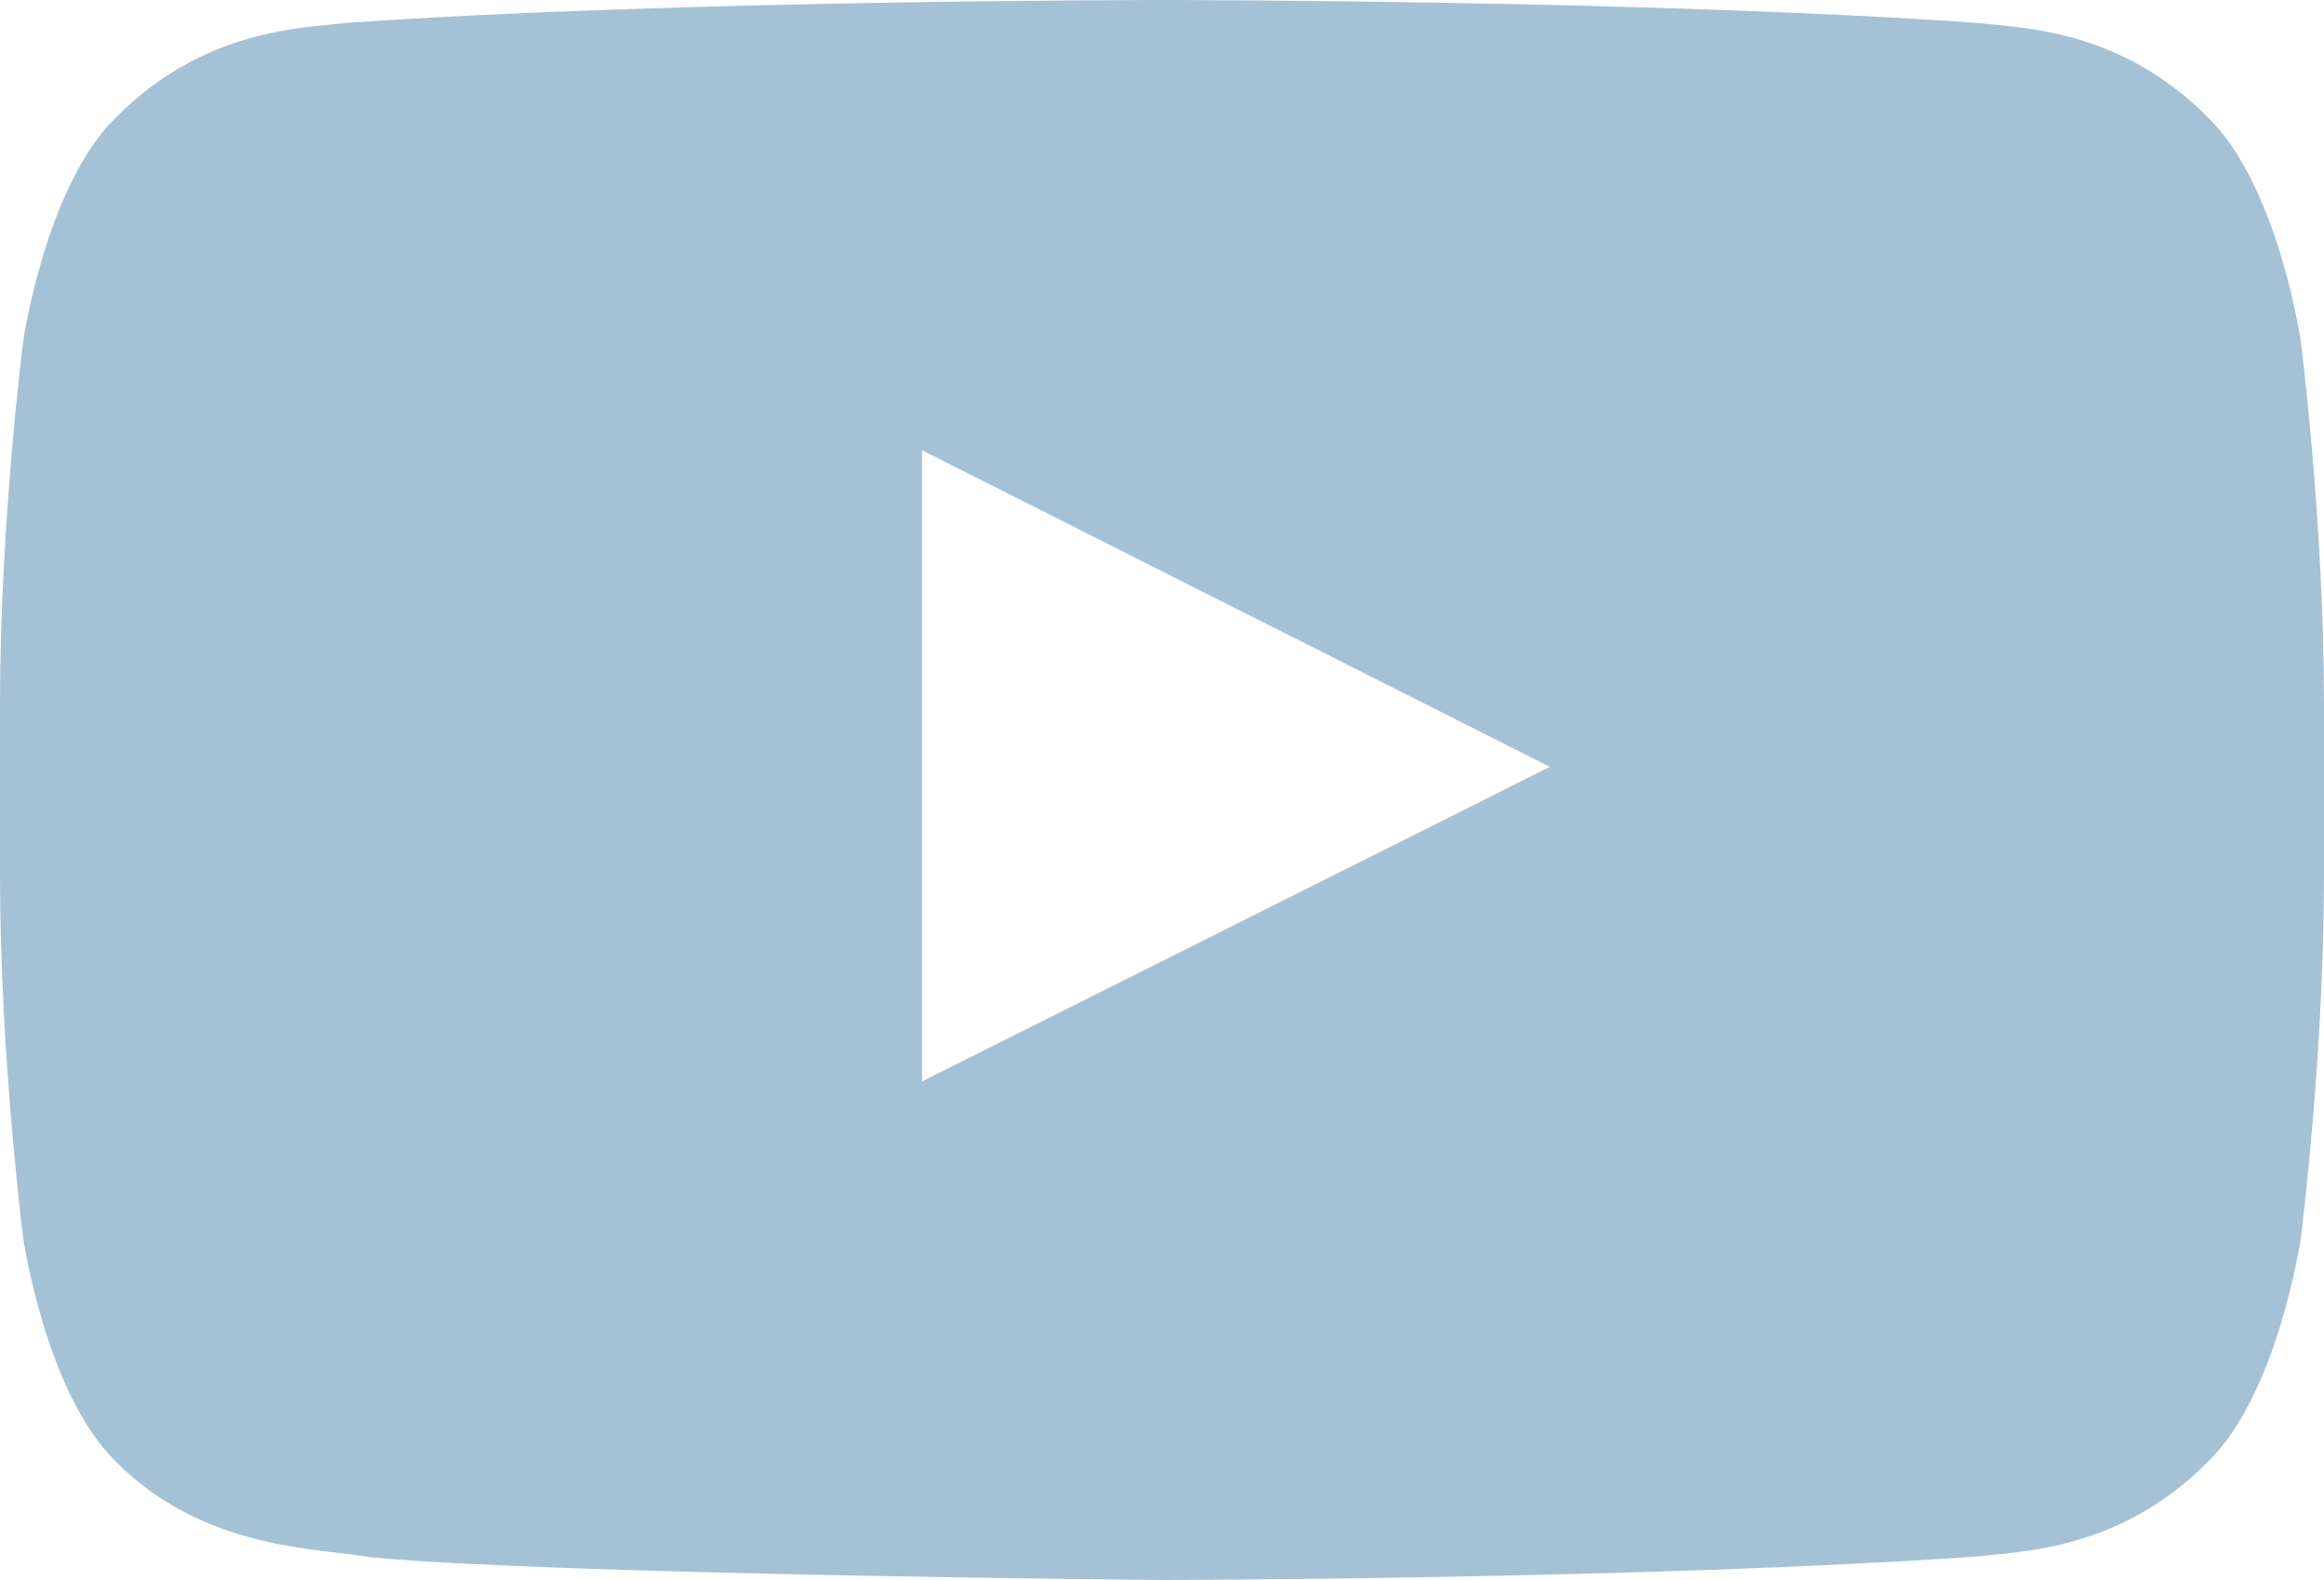 <svg width="25" height="17" viewBox="0 0 25 17" fill="none" xmlns="http://www.w3.org/2000/svg">
<path fill-rule="evenodd" clip-rule="evenodd" d="M9.919 11.635L9.918 4.844L16.673 8.251L9.919 11.635ZM24.75 3.667C24.75 3.667 24.506 2.002 23.756 1.268C22.805 0.305 21.74 0.301 21.252 0.245C17.753 -3.54648e-06 12.505 0 12.505 0H12.495C12.495 0 7.247 -3.54648e-06 3.748 0.245C3.259 0.301 2.195 0.305 1.243 1.268C0.494 2.002 0.25 3.667 0.25 3.667C0.25 3.667 0 5.623 0 7.579V9.413C0 11.369 0.25 13.325 0.25 13.325C0.25 13.325 0.494 14.99 1.243 15.723C2.195 16.686 3.444 16.656 4 16.757C6 16.943 12.5 17 12.5 17C12.5 17 17.753 16.992 21.252 16.748C21.74 16.691 22.805 16.686 23.756 15.723C24.506 14.99 24.75 13.325 24.75 13.325C24.75 13.325 25 11.369 25 9.413V7.579C25 5.623 24.75 3.667 24.75 3.667Z" fill="#A4C1D6"/>
</svg>
